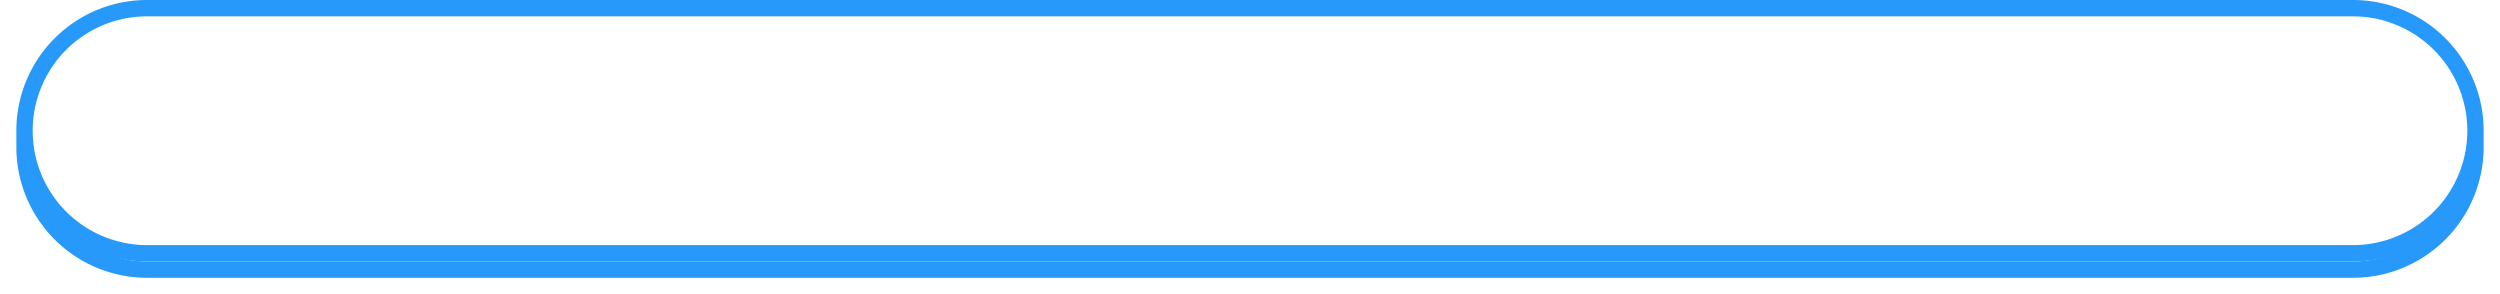 ﻿<?xml version="1.0" encoding="utf-8"?>
<svg version="1.1" xmlns:xlink="http://www.w3.org/1999/xlink" width="306px" height="36px" viewBox="-2 0  306 36" xmlns="http://www.w3.org/2000/svg">
  <defs>
    <filter x="-2px" y="0px" width="306px" height="36px" filterUnits="userSpaceOnUse" id="filter153">
      <feOffset dx="0" dy="2" in="SourceAlpha" result="shadowOffsetInner" />
      <feGaussianBlur stdDeviation="1" in="shadowOffsetInner" result="shadowGaussian" />
      <feComposite in2="shadowGaussian" operator="atop" in="SourceAlpha" result="shadowComposite" />
      <feColorMatrix type="matrix" values="0 0 0 0 0  0 0 0 0 0  0 0 0 0 0  0 0 0 0.349 0  " in="shadowComposite" />
    </filter>
    <g id="widget154">
      <path d="M 1.5 16  A 14.5 14.5 0 0 1 16 1.5 L 286 1.5  A 14.5 14.5 0 0 1 300.5 16 A 14.5 14.5 0 0 1 286 30.5 L 16 30.5  A 14.5 14.5 0 0 1 1.5 16 Z " fill-rule="nonzero" fill="#ffffff" stroke="none" />
      <path d="M 1 16  A 15 15 0 0 1 16 1 L 286 1  A 15 15 0 0 1 301 16 A 15 15 0 0 1 286 31 L 16 31  A 15 15 0 0 1 1 16 Z " stroke-width="2" stroke="#2699fb" fill="none" />
    </g>
  </defs>
  <use xlink:href="#widget154" filter="url(#filter153)" />
  <use xlink:href="#widget154" />
</svg>